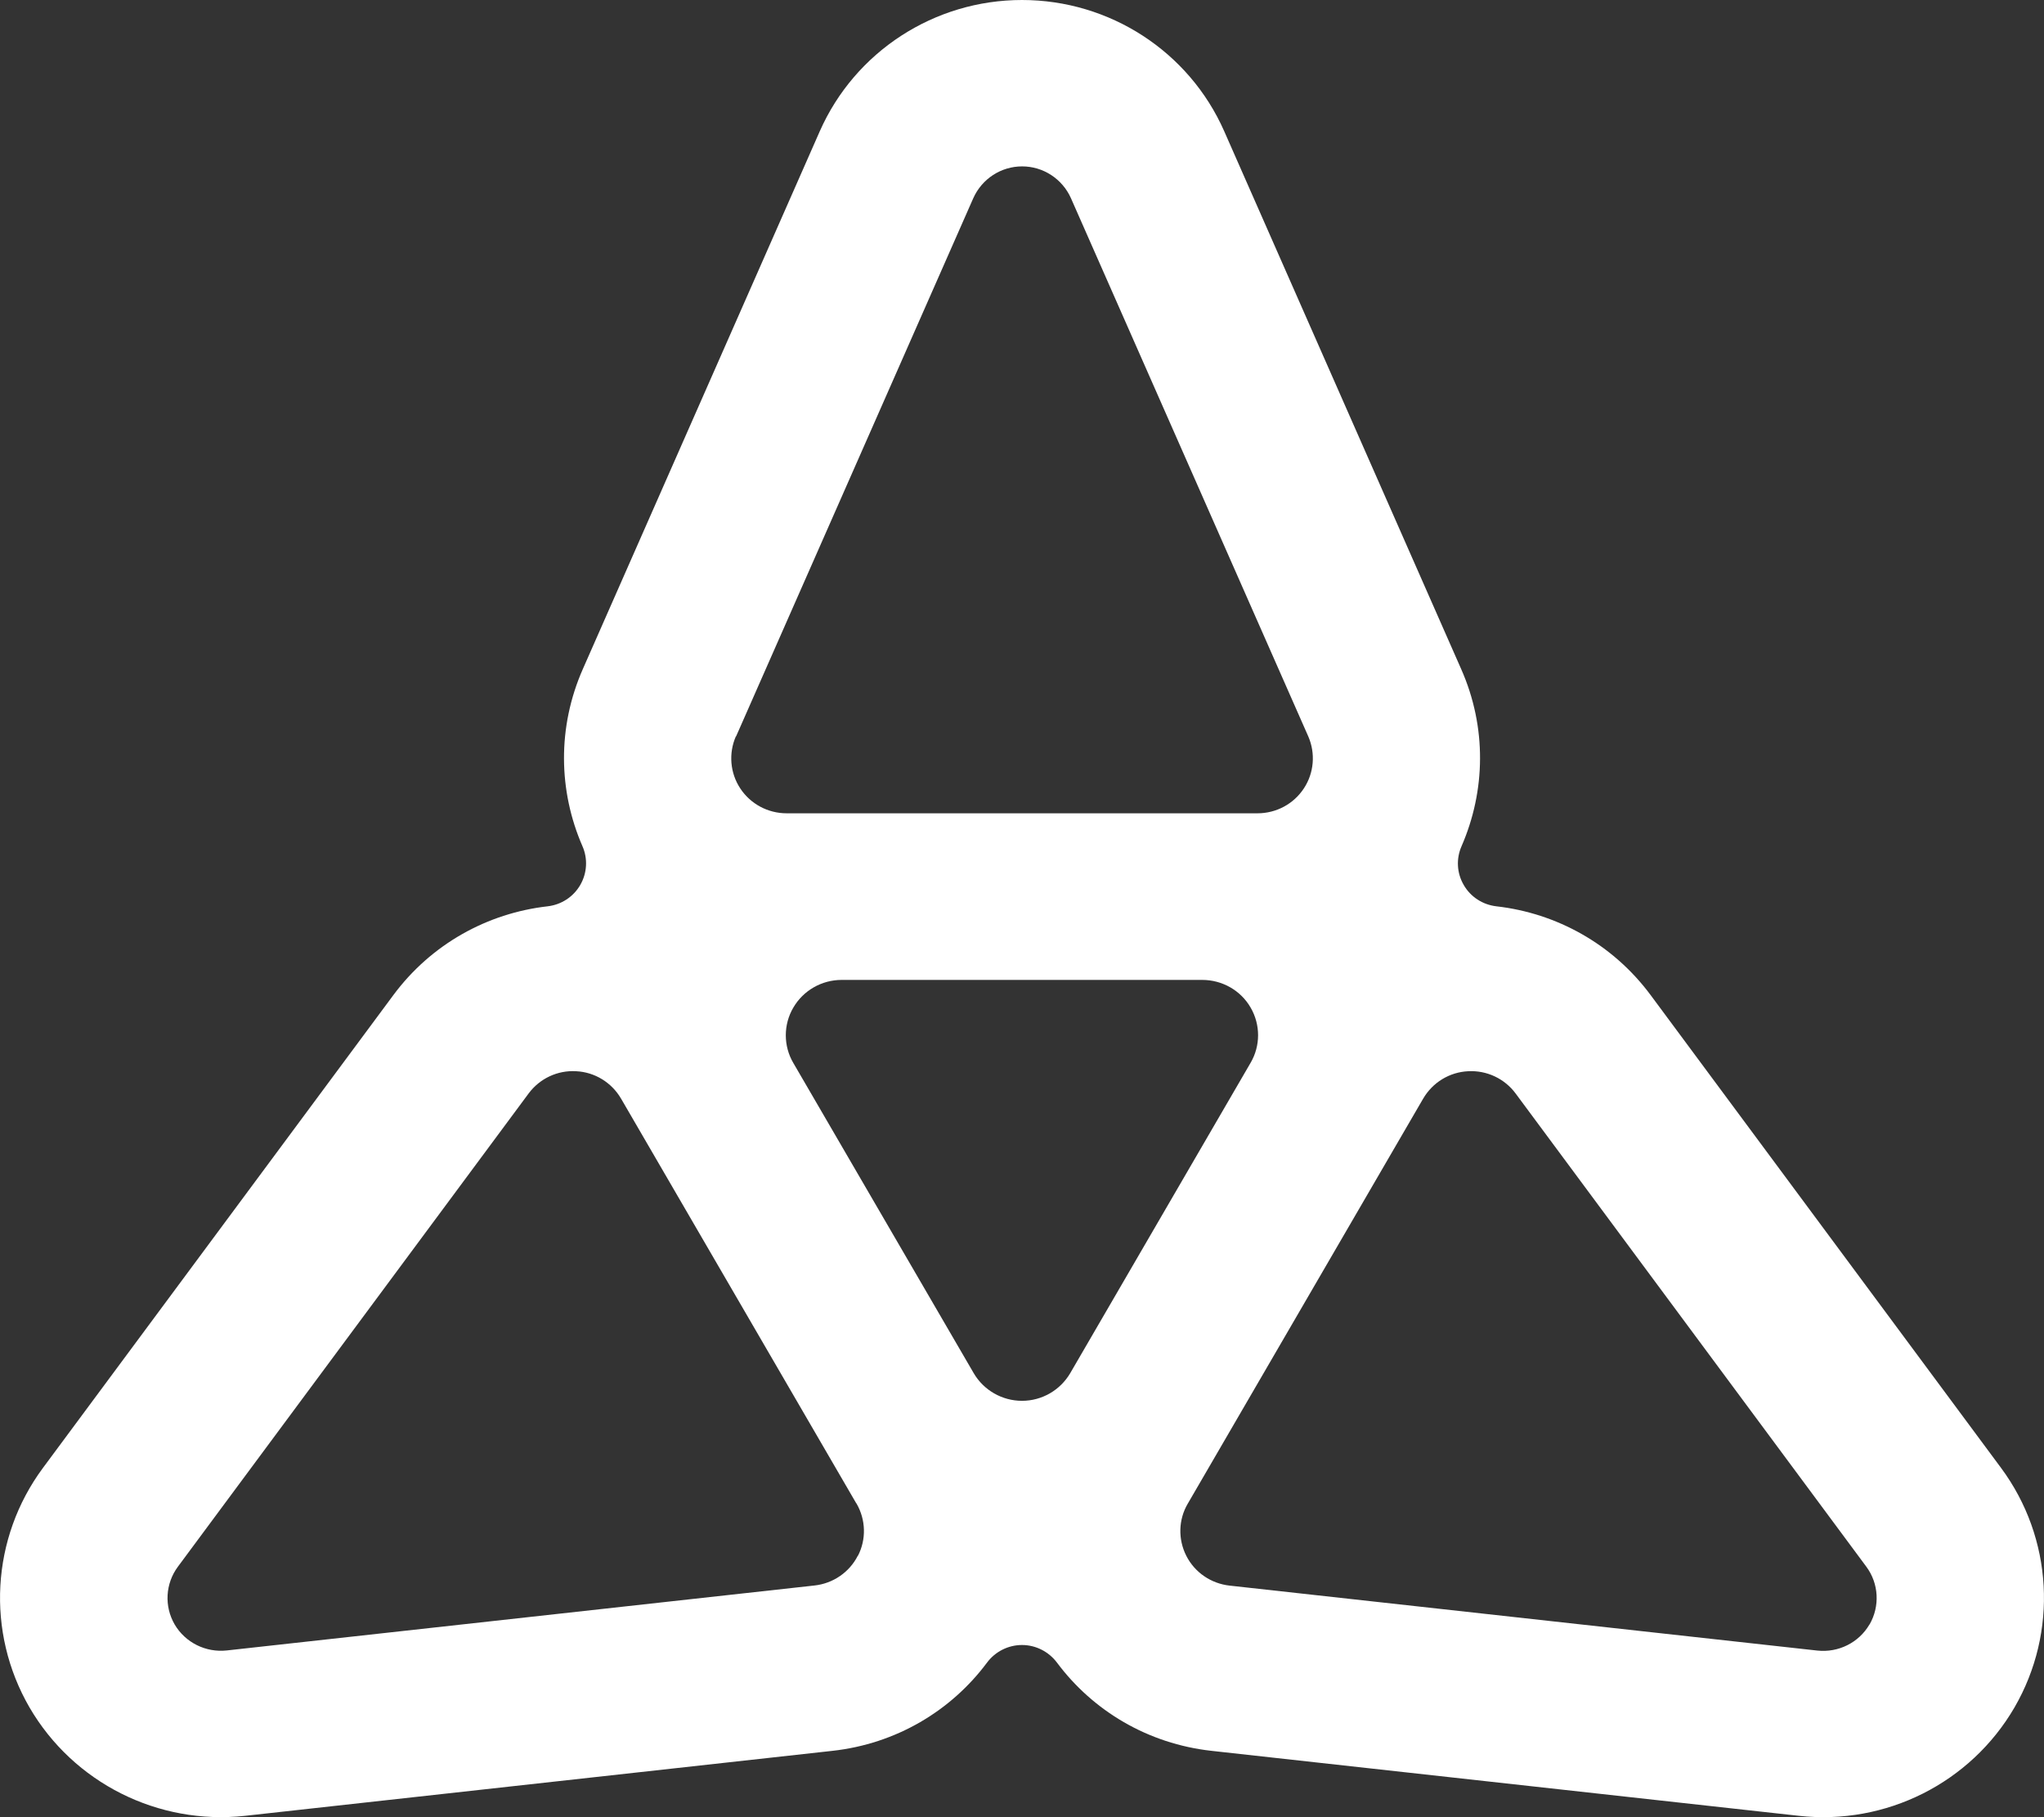 <svg width="18" height="16" viewBox="0 0 18 16" fill="none" xmlns="http://www.w3.org/2000/svg">
<rect x="0" y="0" width="18" height="16" fill="#333333" stroke="none"/>
<path d="M17.622 12.925L14.537 8.763C14.202 8.311 13.706 8.04 13.178 7.98C13.057 7.966 12.95 7.897 12.89 7.792C12.829 7.688 12.822 7.561 12.871 7.45C13.082 6.966 13.095 6.404 12.867 5.89L10.781 1.156C10.471 0.453 9.772 0 9 0C8.228 0 7.529 0.454 7.219 1.156L5.133 5.89C4.906 6.404 4.918 6.966 5.129 7.45C5.178 7.561 5.17 7.688 5.11 7.792C5.049 7.897 4.943 7.966 4.822 7.98C4.294 8.04 3.798 8.311 3.463 8.763L0.378 12.925C-0.079 13.542 -0.125 14.37 0.26 15.034C0.647 15.698 1.392 16.072 2.159 15.988L7.33 15.416C7.892 15.354 8.376 15.063 8.692 14.639C8.764 14.542 8.879 14.484 9 14.484C9.121 14.484 9.235 14.542 9.308 14.639C9.624 15.063 10.108 15.354 10.67 15.416L15.841 15.988C16.608 16.073 17.353 15.699 17.74 15.034C18.125 14.37 18.079 13.542 17.622 12.925ZM6.482 6.484L8.571 1.745C8.647 1.575 8.815 1.465 9.001 1.465C9.187 1.465 9.355 1.575 9.431 1.745L11.521 6.484C11.586 6.633 11.572 6.806 11.482 6.942C11.392 7.079 11.239 7.161 11.074 7.161H6.927C6.763 7.161 6.609 7.079 6.519 6.942C6.429 6.806 6.415 6.633 6.48 6.484H6.482ZM7.554 13.698C7.48 13.844 7.336 13.942 7.173 13.96L1.997 14.532C1.812 14.552 1.632 14.463 1.538 14.303C1.445 14.143 1.456 13.943 1.567 13.794L4.655 9.628C4.752 9.497 4.909 9.422 5.074 9.432C5.238 9.44 5.386 9.531 5.469 9.673L5.472 9.678L7.539 13.234L7.543 13.239C7.625 13.381 7.63 13.554 7.555 13.699L7.554 13.698ZM9.425 12.09C9.337 12.24 9.176 12.334 9 12.334C8.825 12.334 8.663 12.241 8.575 12.091L6.986 9.359C6.898 9.209 6.898 9.022 6.986 8.872C7.074 8.721 7.236 8.628 7.412 8.628H10.587C10.762 8.628 10.925 8.719 11.013 8.871C11.101 9.022 11.101 9.208 11.013 9.358L9.425 12.09ZM16.463 14.303C16.37 14.463 16.19 14.553 16.004 14.533L10.828 13.961C10.665 13.943 10.521 13.845 10.447 13.699C10.373 13.553 10.377 13.38 10.46 13.239L10.463 13.234L12.53 9.678L12.533 9.673C12.616 9.531 12.764 9.44 12.929 9.432C13.093 9.423 13.25 9.497 13.347 9.628L16.435 13.794C16.546 13.943 16.556 14.143 16.464 14.303H16.463Z" fill="white"/>
</svg>
